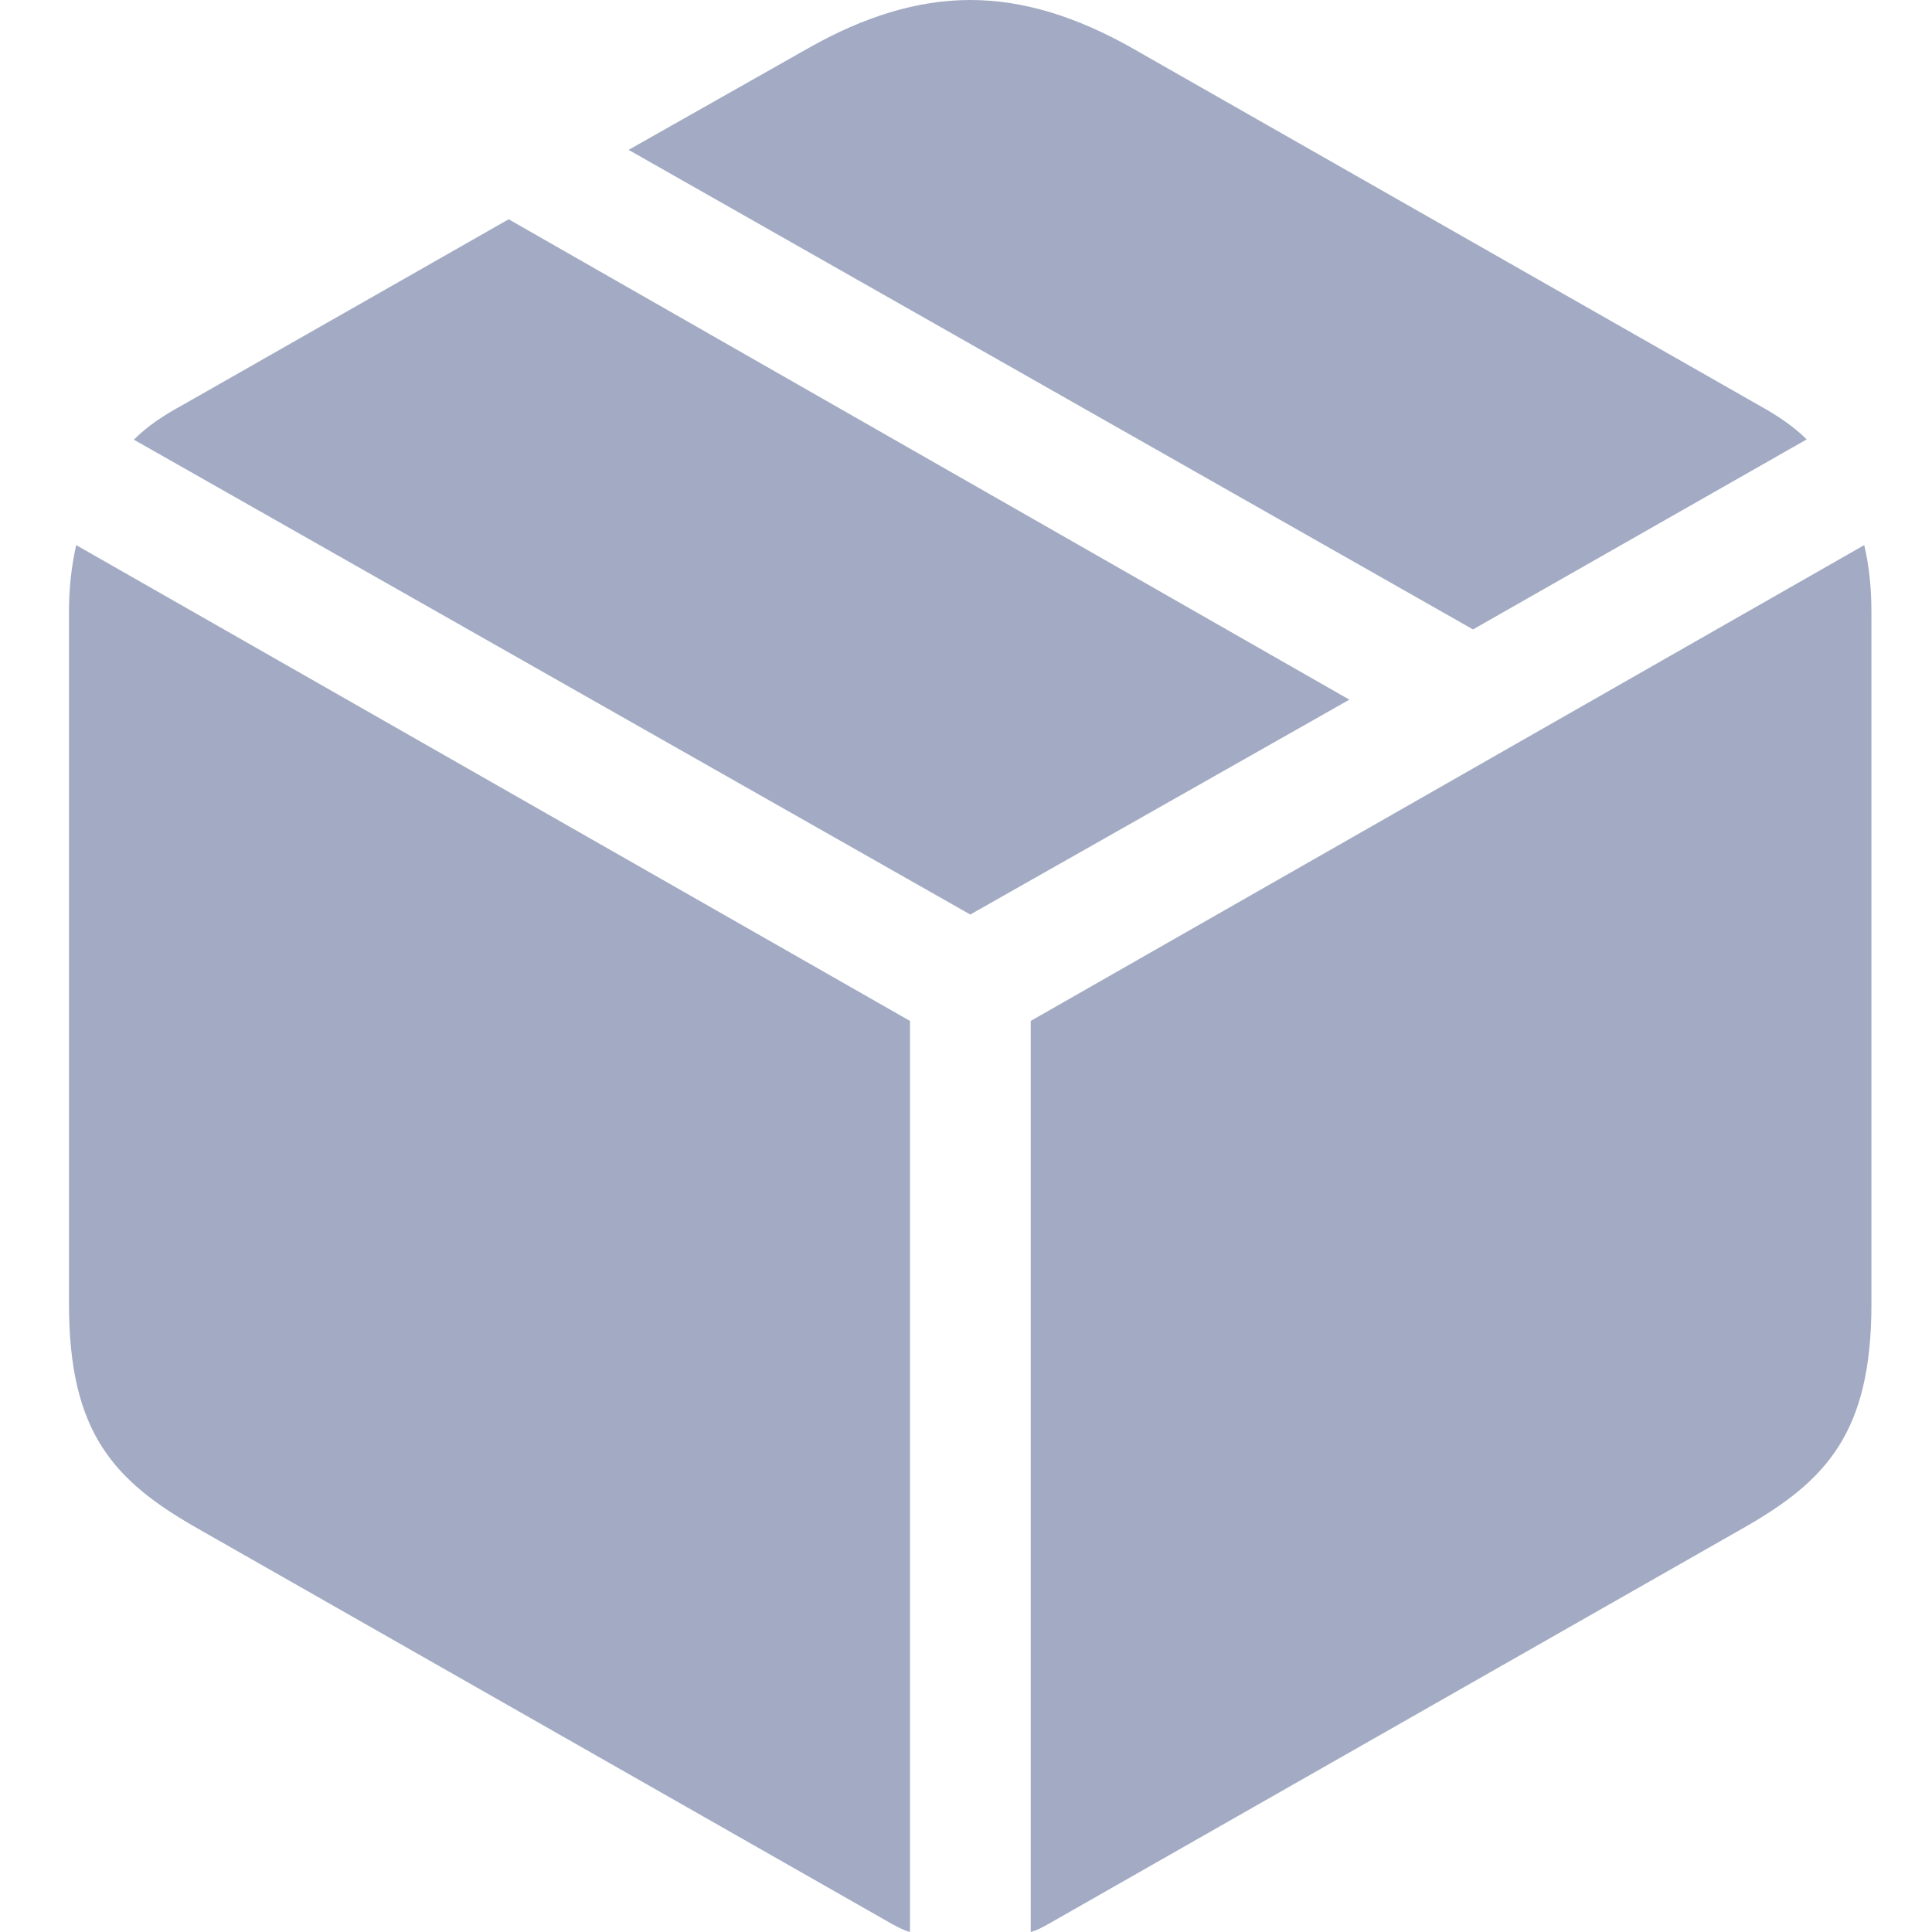 <?xml version="1.0" encoding="UTF-8"?>
<svg width="14px" height="14px" viewBox="0 0 14 14" version="1.1" xmlns="http://www.w3.org/2000/svg" xmlns:xlink="http://www.w3.org/1999/xlink">
    <!-- Generator: Sketch 61 (89581) - https://sketch.com -->
    <title>setting_library_normal</title>
    <desc>Created with Sketch.</desc>
    <g id="图标" stroke="none" stroke-width="1" fill="none" fill-rule="evenodd">
        <g id="切图" transform="translate(-389, -136)" fill="#A2ABC3" fill-rule="nonzero">
            <path d="M399.674,140.561 L402.092,139.184 C401.995,139.088 401.88,139.011 401.739,138.933 L397.203,136.348 C396.803,136.122 396.417,136 396.031,136 C395.645,136 395.259,136.122 394.861,136.347 L393.555,137.086 L399.674,140.561 Z M396.031,142.627 L398.778,141.07 L392.686,137.589 L390.325,138.934 C390.183,139.011 390.067,139.089 389.97,139.186 L396.031,142.627 Z M396.469,150 C396.514,149.988 396.552,149.967 396.597,149.942 L401.634,147.072 C402.233,146.731 402.561,146.383 402.561,145.45 L402.561,140.439 C402.561,140.245 402.542,140.092 402.509,139.95 L396.469,143.398 L396.469,150 Z M395.594,150 L395.594,143.398 L389.552,139.95 C389.516,140.111 389.499,140.275 389.5,140.439 L389.5,145.452 C389.5,146.384 389.828,146.731 390.427,147.073 L395.464,149.942 C395.511,149.967 395.549,149.988 395.594,150 Z" id="setting_library_normal"></path>
        </g>
    </g>
</svg>